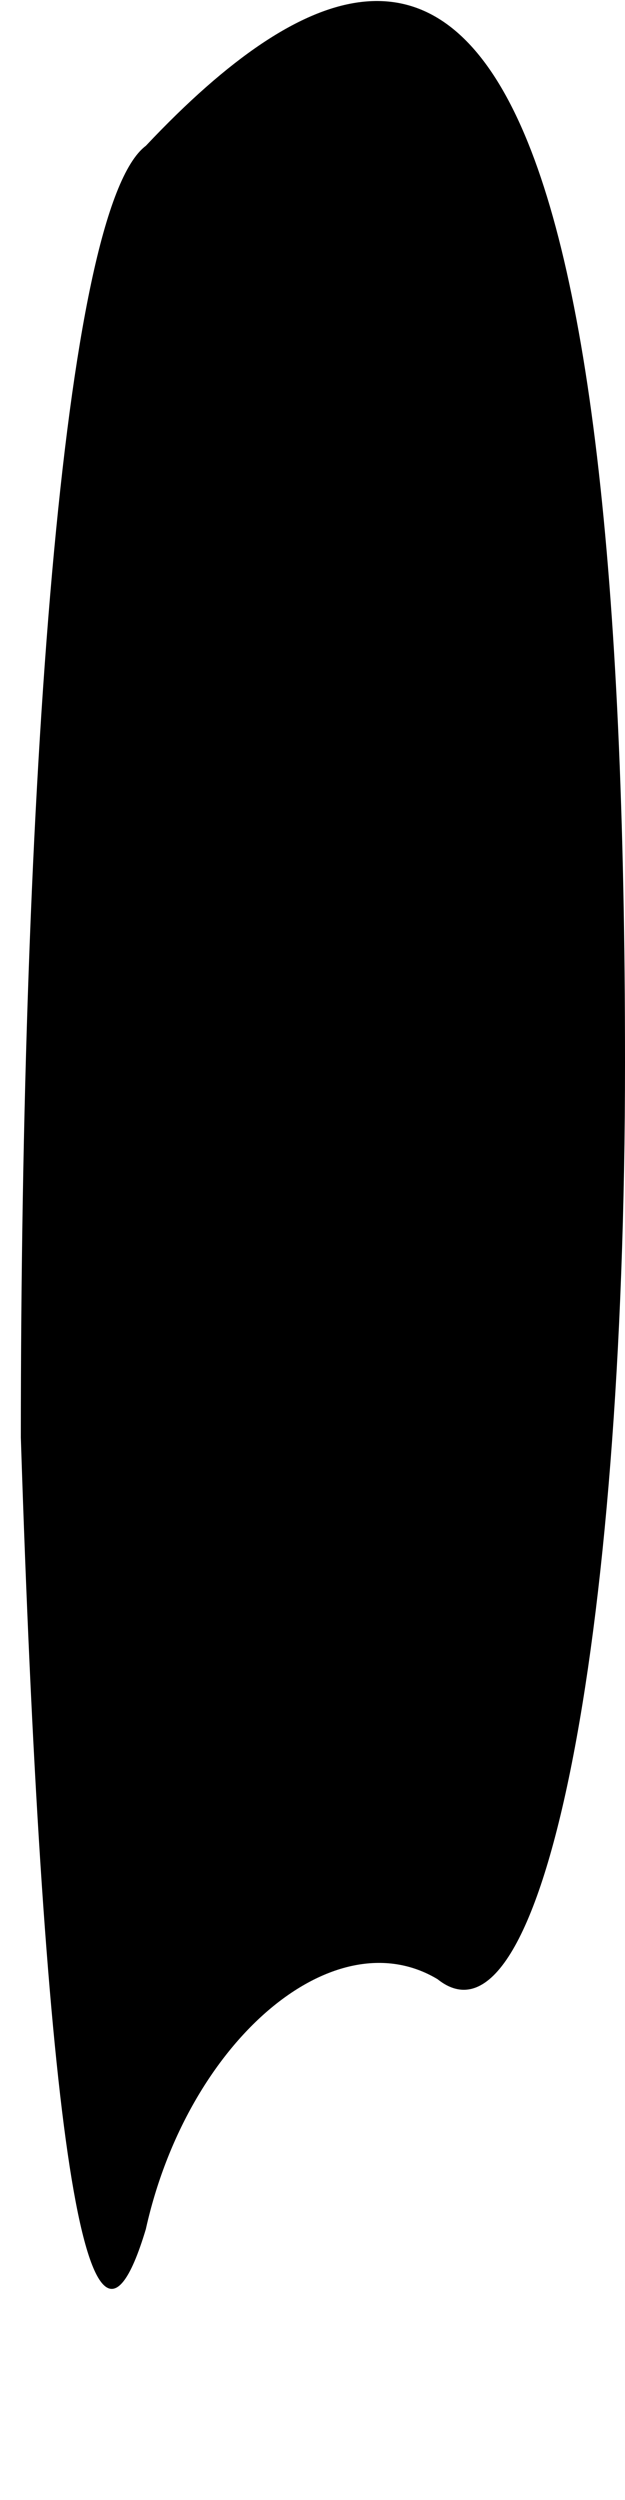 <?xml version="1.0" standalone="no"?>
<!DOCTYPE svg PUBLIC "-//W3C//DTD SVG 20010904//EN"
 "http://www.w3.org/TR/2001/REC-SVG-20010904/DTD/svg10.dtd">
<svg version="1.0" xmlns="http://www.w3.org/2000/svg"
 width="3pt" height="12pt" viewBox="0 0 3 12"
 preserveAspectRatio="xMidYMid meet">
<g transform="translate(0,12) scale(0.1,-0.1)"
fill="#000000" stroke="none">
<path fill="#000000" stroke="none" d="M7 113 c-4 -3 -6 -31 -6 -62 1 -31 3
-48 6 -38 2 9 9 15 14 12 5 -4 9 16 9 44 0 47 -7 61 -23 44z"/>
</g>
</svg>

